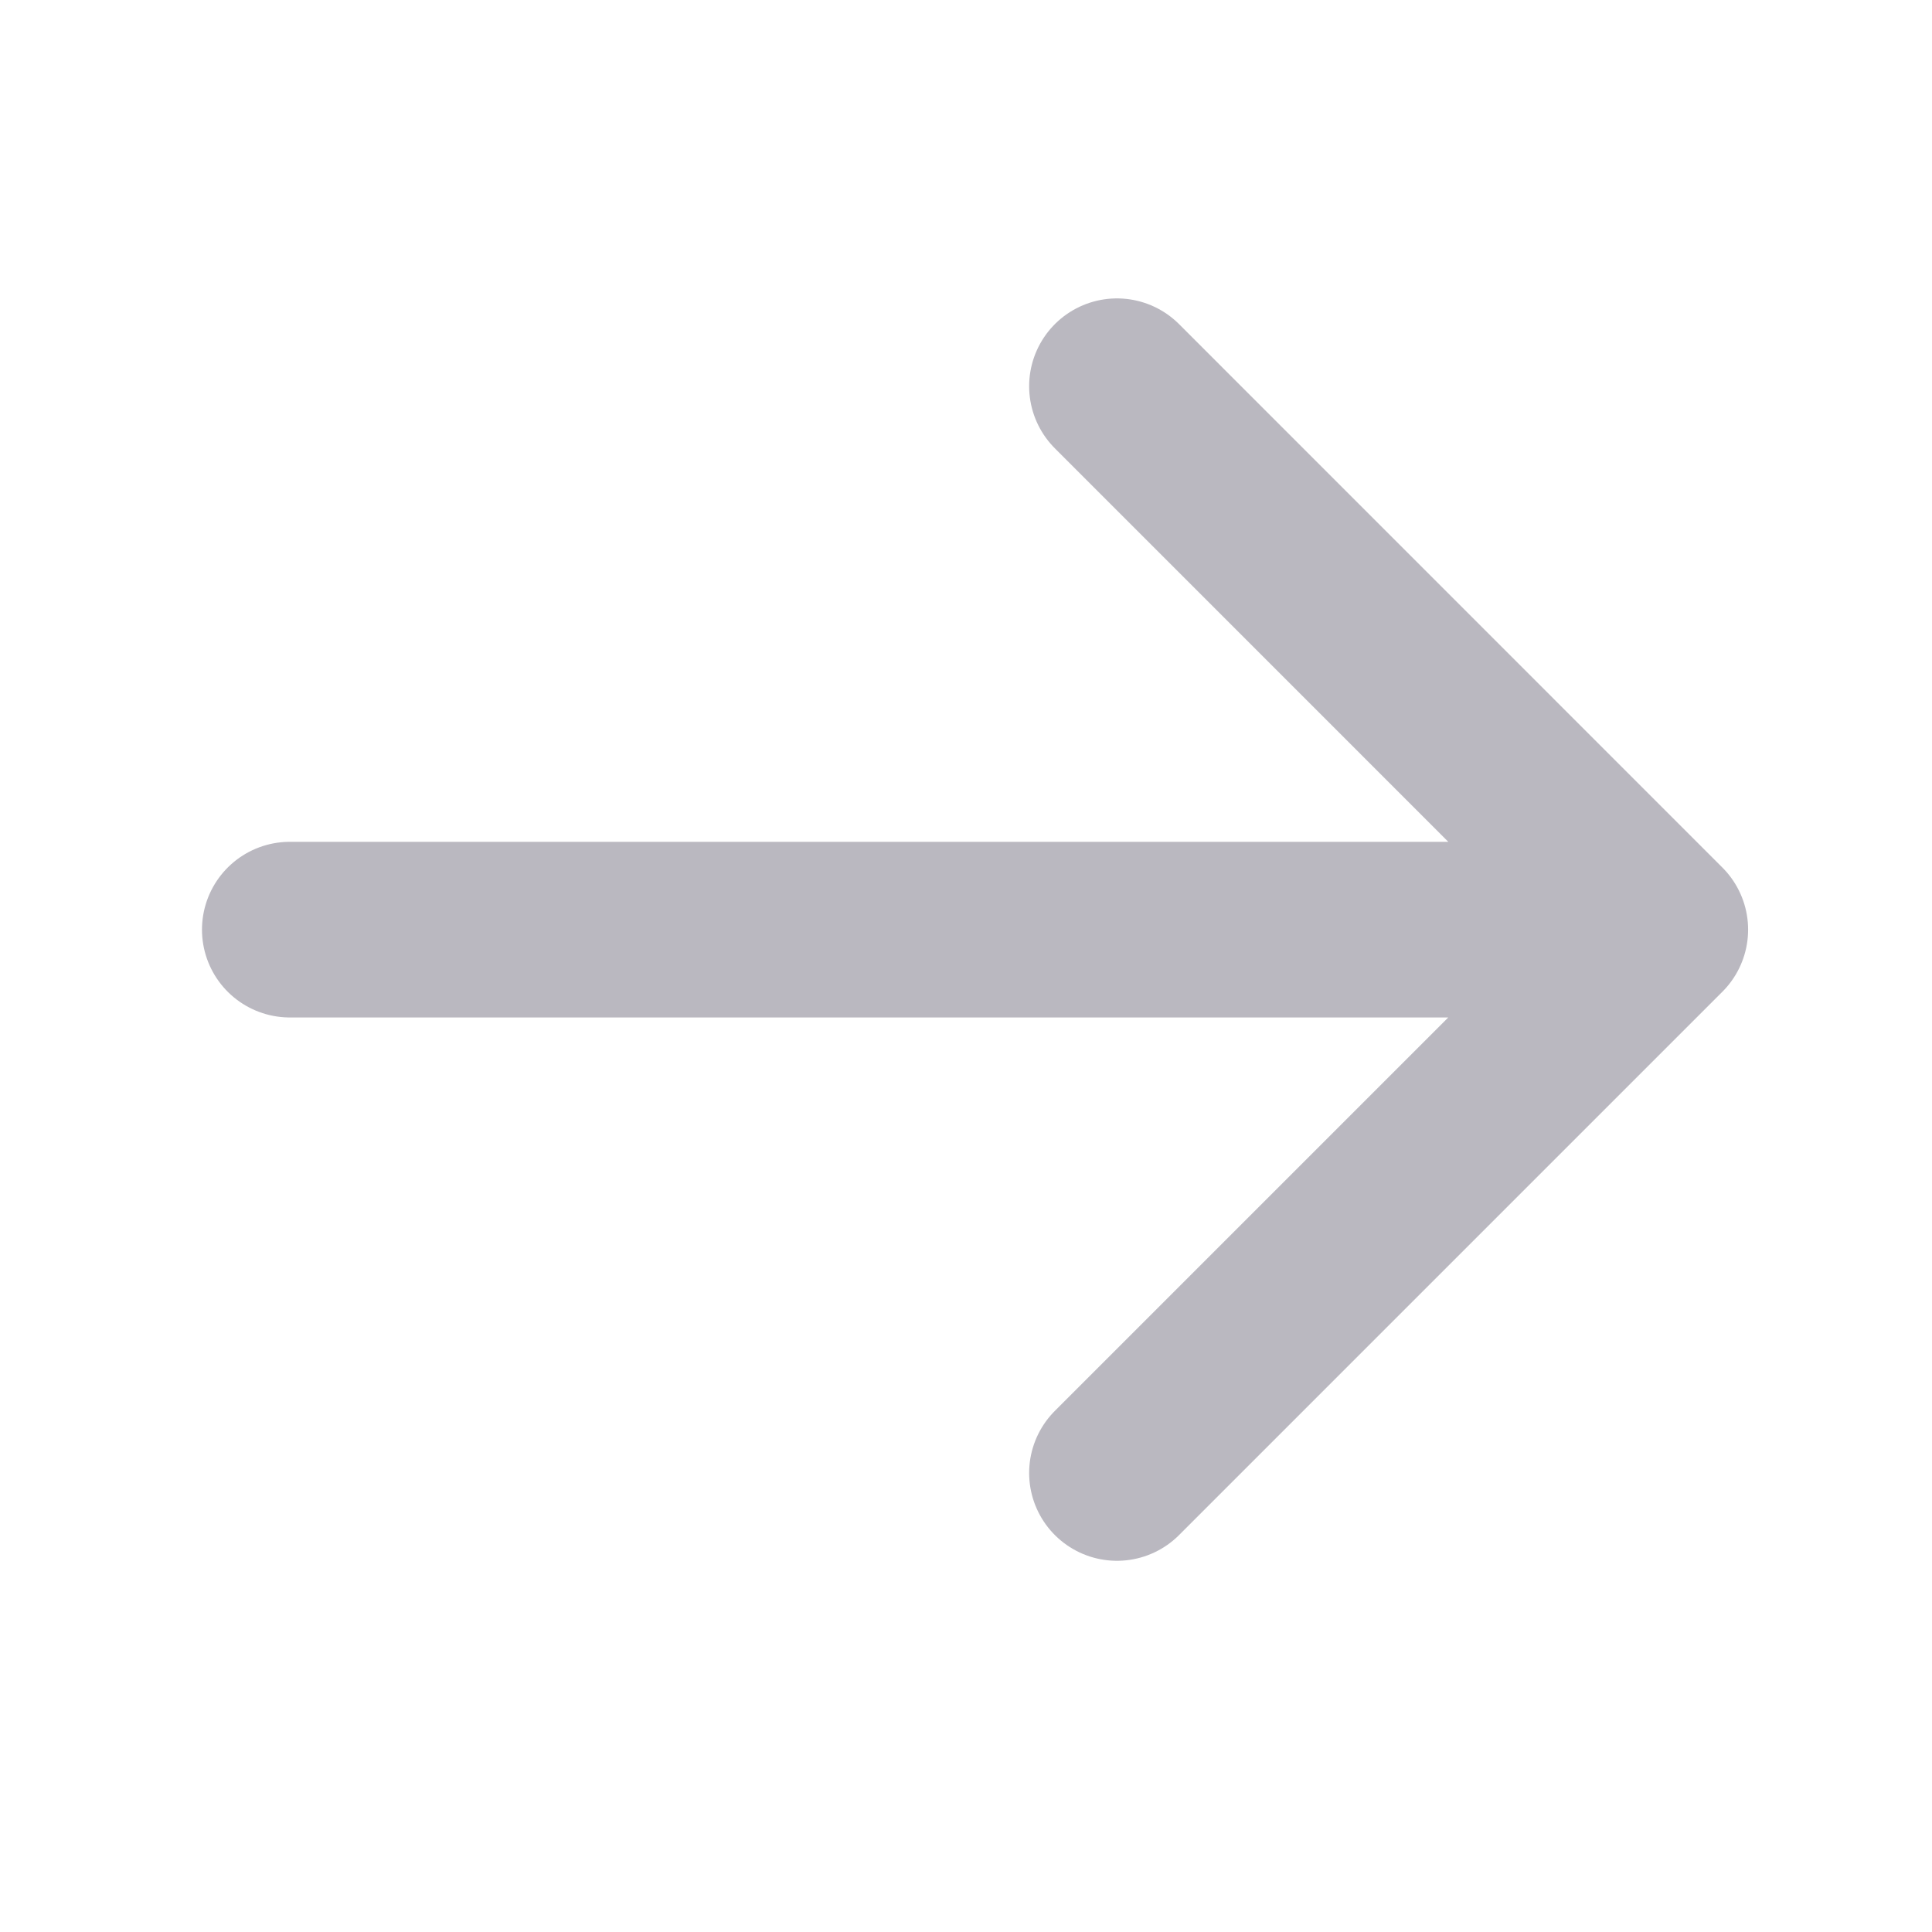 <svg width="22" height="22" viewBox="0 0 22 22" fill="none" xmlns="http://www.w3.org/2000/svg">
<path d="M12.719 4.398L18.906 10.586L12.719 16.773M18.047 10.586H3.3" stroke="#BAB8C0" stroke-width="2" stroke-linecap="round" stroke-linejoin="round"/>
</svg>
